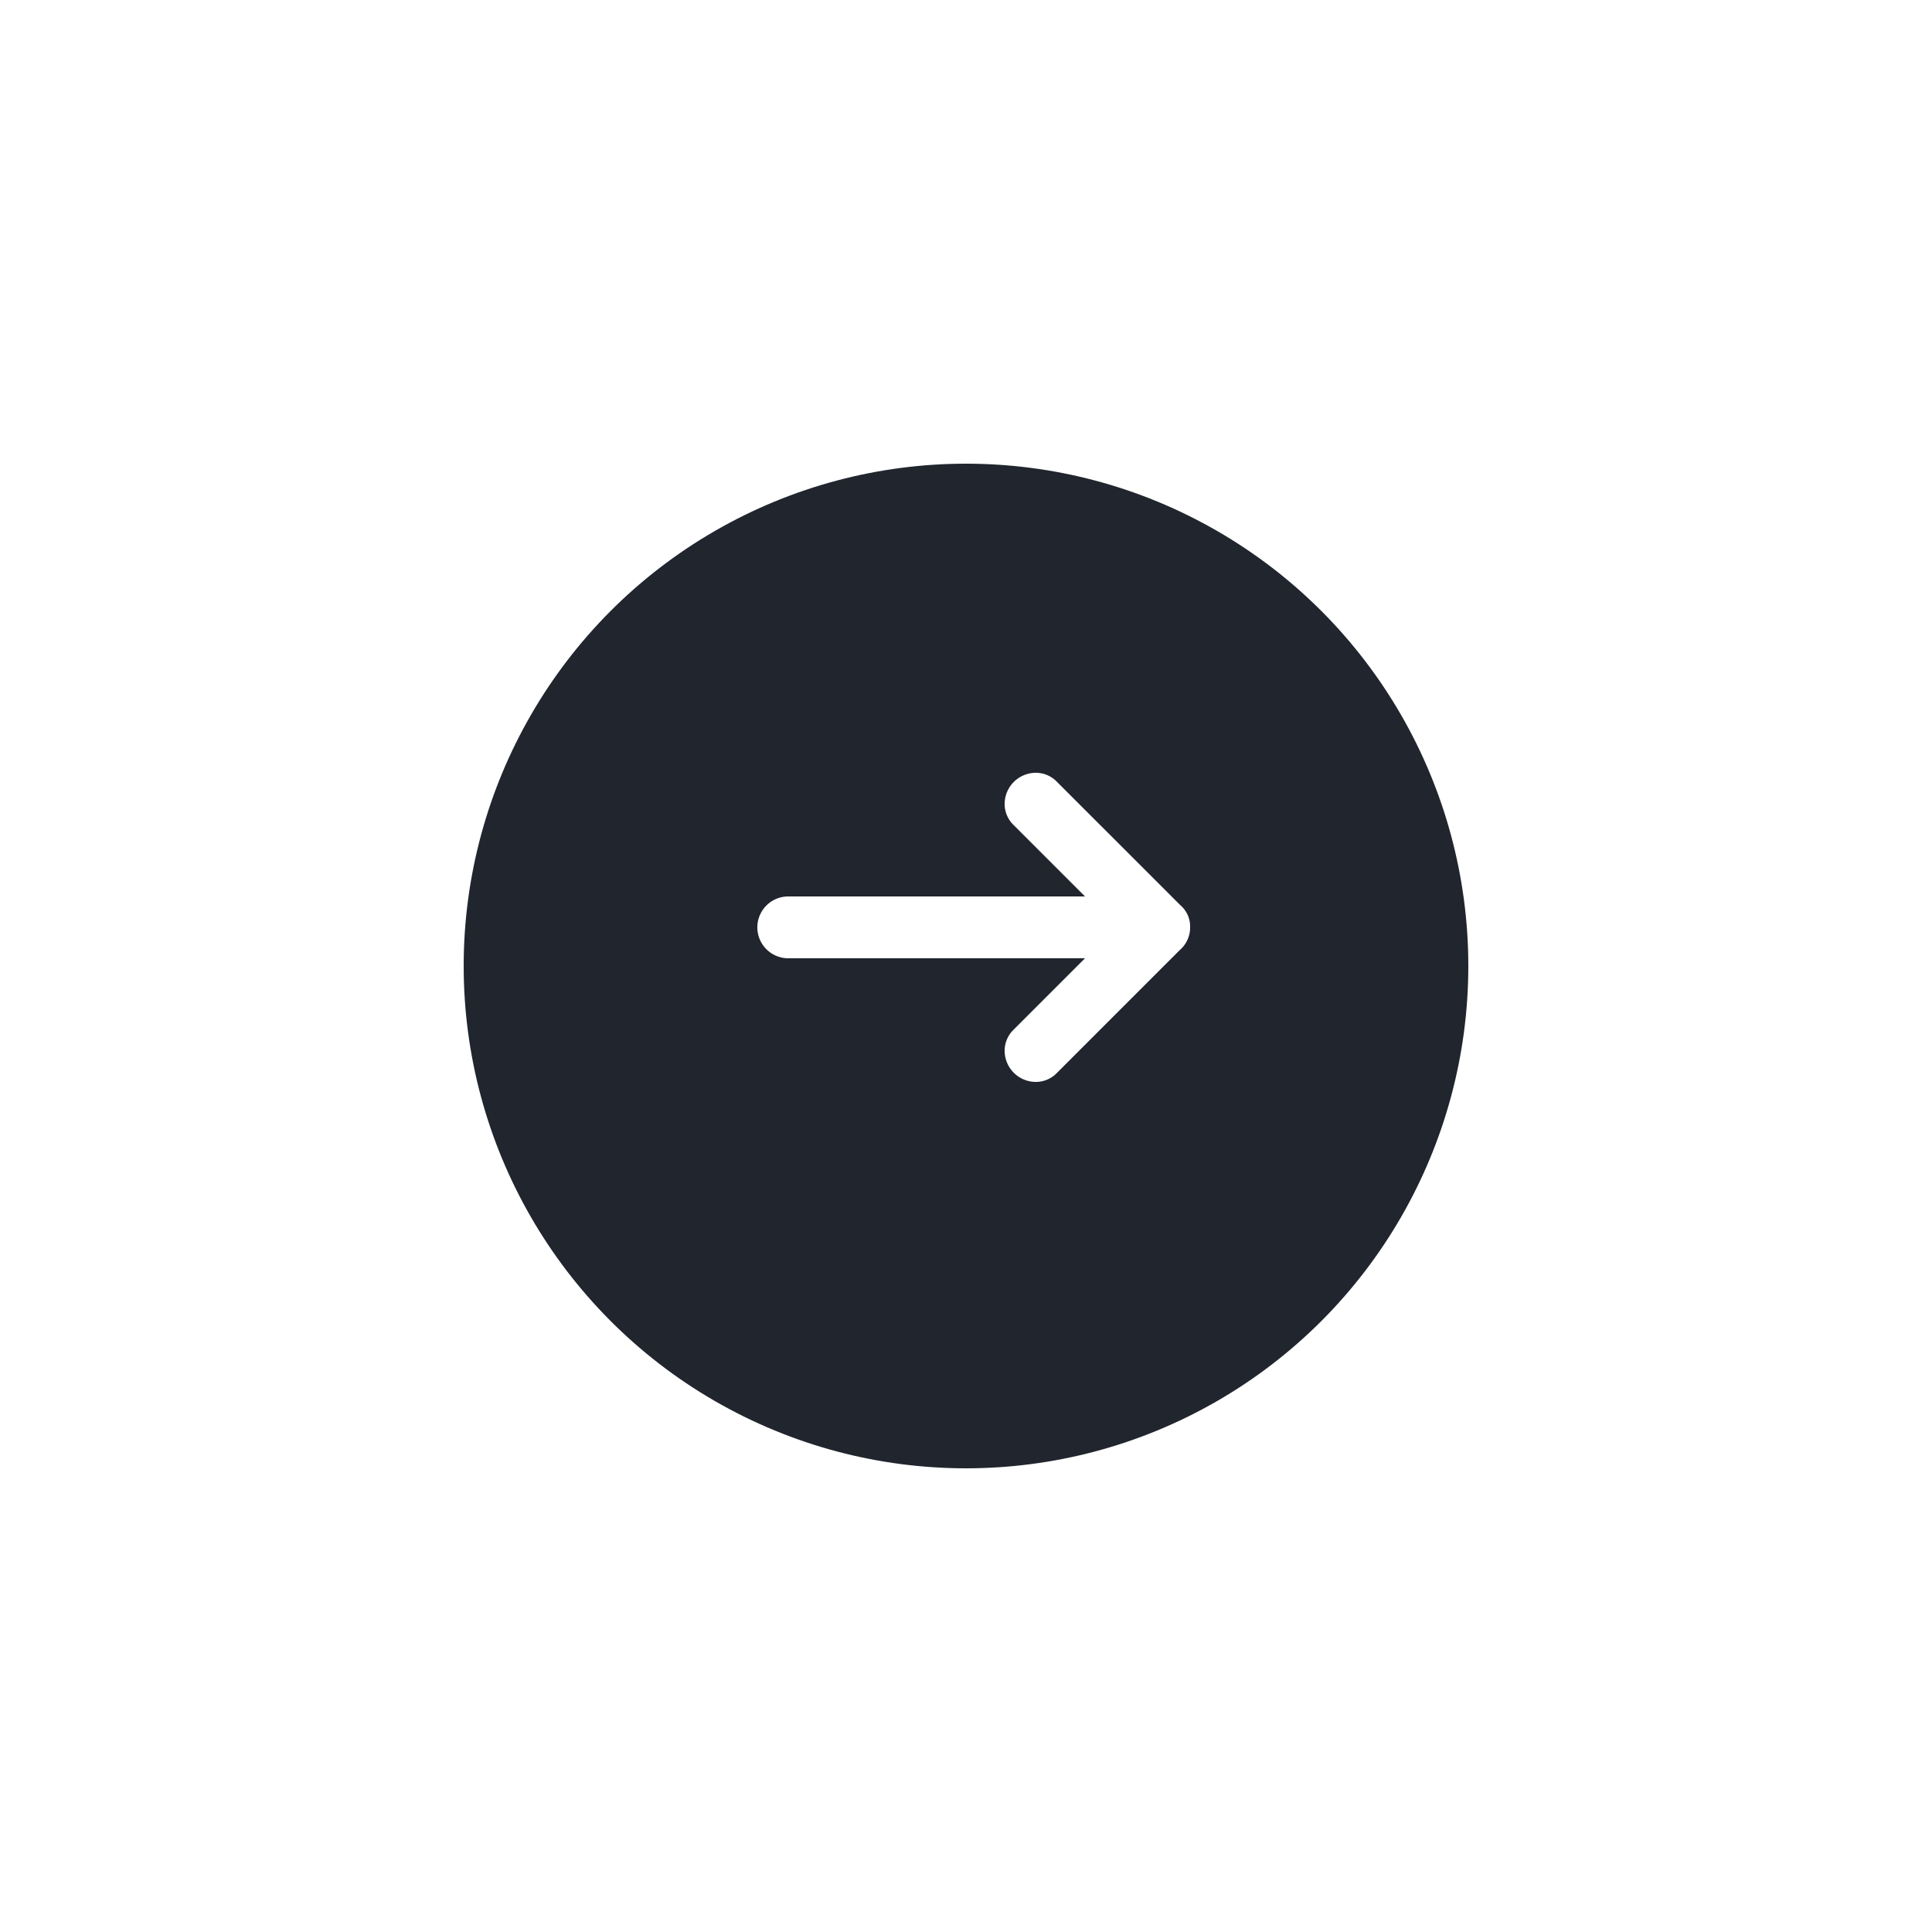 <svg xmlns="http://www.w3.org/2000/svg" xmlns:xlink="http://www.w3.org/1999/xlink" width="125" height="125" viewBox="0 0 125 125">
  <defs>
    <filter id="Ellipse_1046" x="0" y="0" width="125" height="125" filterUnits="userSpaceOnUse">
      <feOffset dy="3" input="SourceAlpha"/>
      <feGaussianBlur stdDeviation="10" result="blur"/>
      <feFlood flood-opacity="0.302"/>
      <feComposite operator="in" in2="blur"/>
      <feComposite in="SourceGraphic"/>
    </filter>
  </defs>
  <g id="Group_344" data-name="Group 344" transform="translate(-1169 -847)">
    <g transform="matrix(1, 0, 0, 1, 1169, 847)" filter="url(#Ellipse_1046)">
      <circle id="Ellipse_1046-2" data-name="Ellipse 1046" cx="32.5" cy="32.5" r="32.5" transform="translate(30 27)" fill="#20252e"/>
    </g>
    <path id="iconfinder_back-alt_134226" d="M28,14H8.8l4.62-4.62A1.9,1.9,0,0,0,14,8a2.023,2.023,0,0,0-2-2,1.886,1.886,0,0,0-1.38.58L2.662,14.538A1.917,1.917,0,0,0,2,16a1.813,1.813,0,0,0,.646,1.447L10.62,25.42A1.886,1.886,0,0,0,12,26a2.022,2.022,0,0,0,2-2,1.9,1.9,0,0,0-.58-1.38L8.8,18H28a2,2,0,0,0,0-4Z" transform="translate(1248 923) rotate(180)" fill="#fff"/>
  </g>
</svg>
